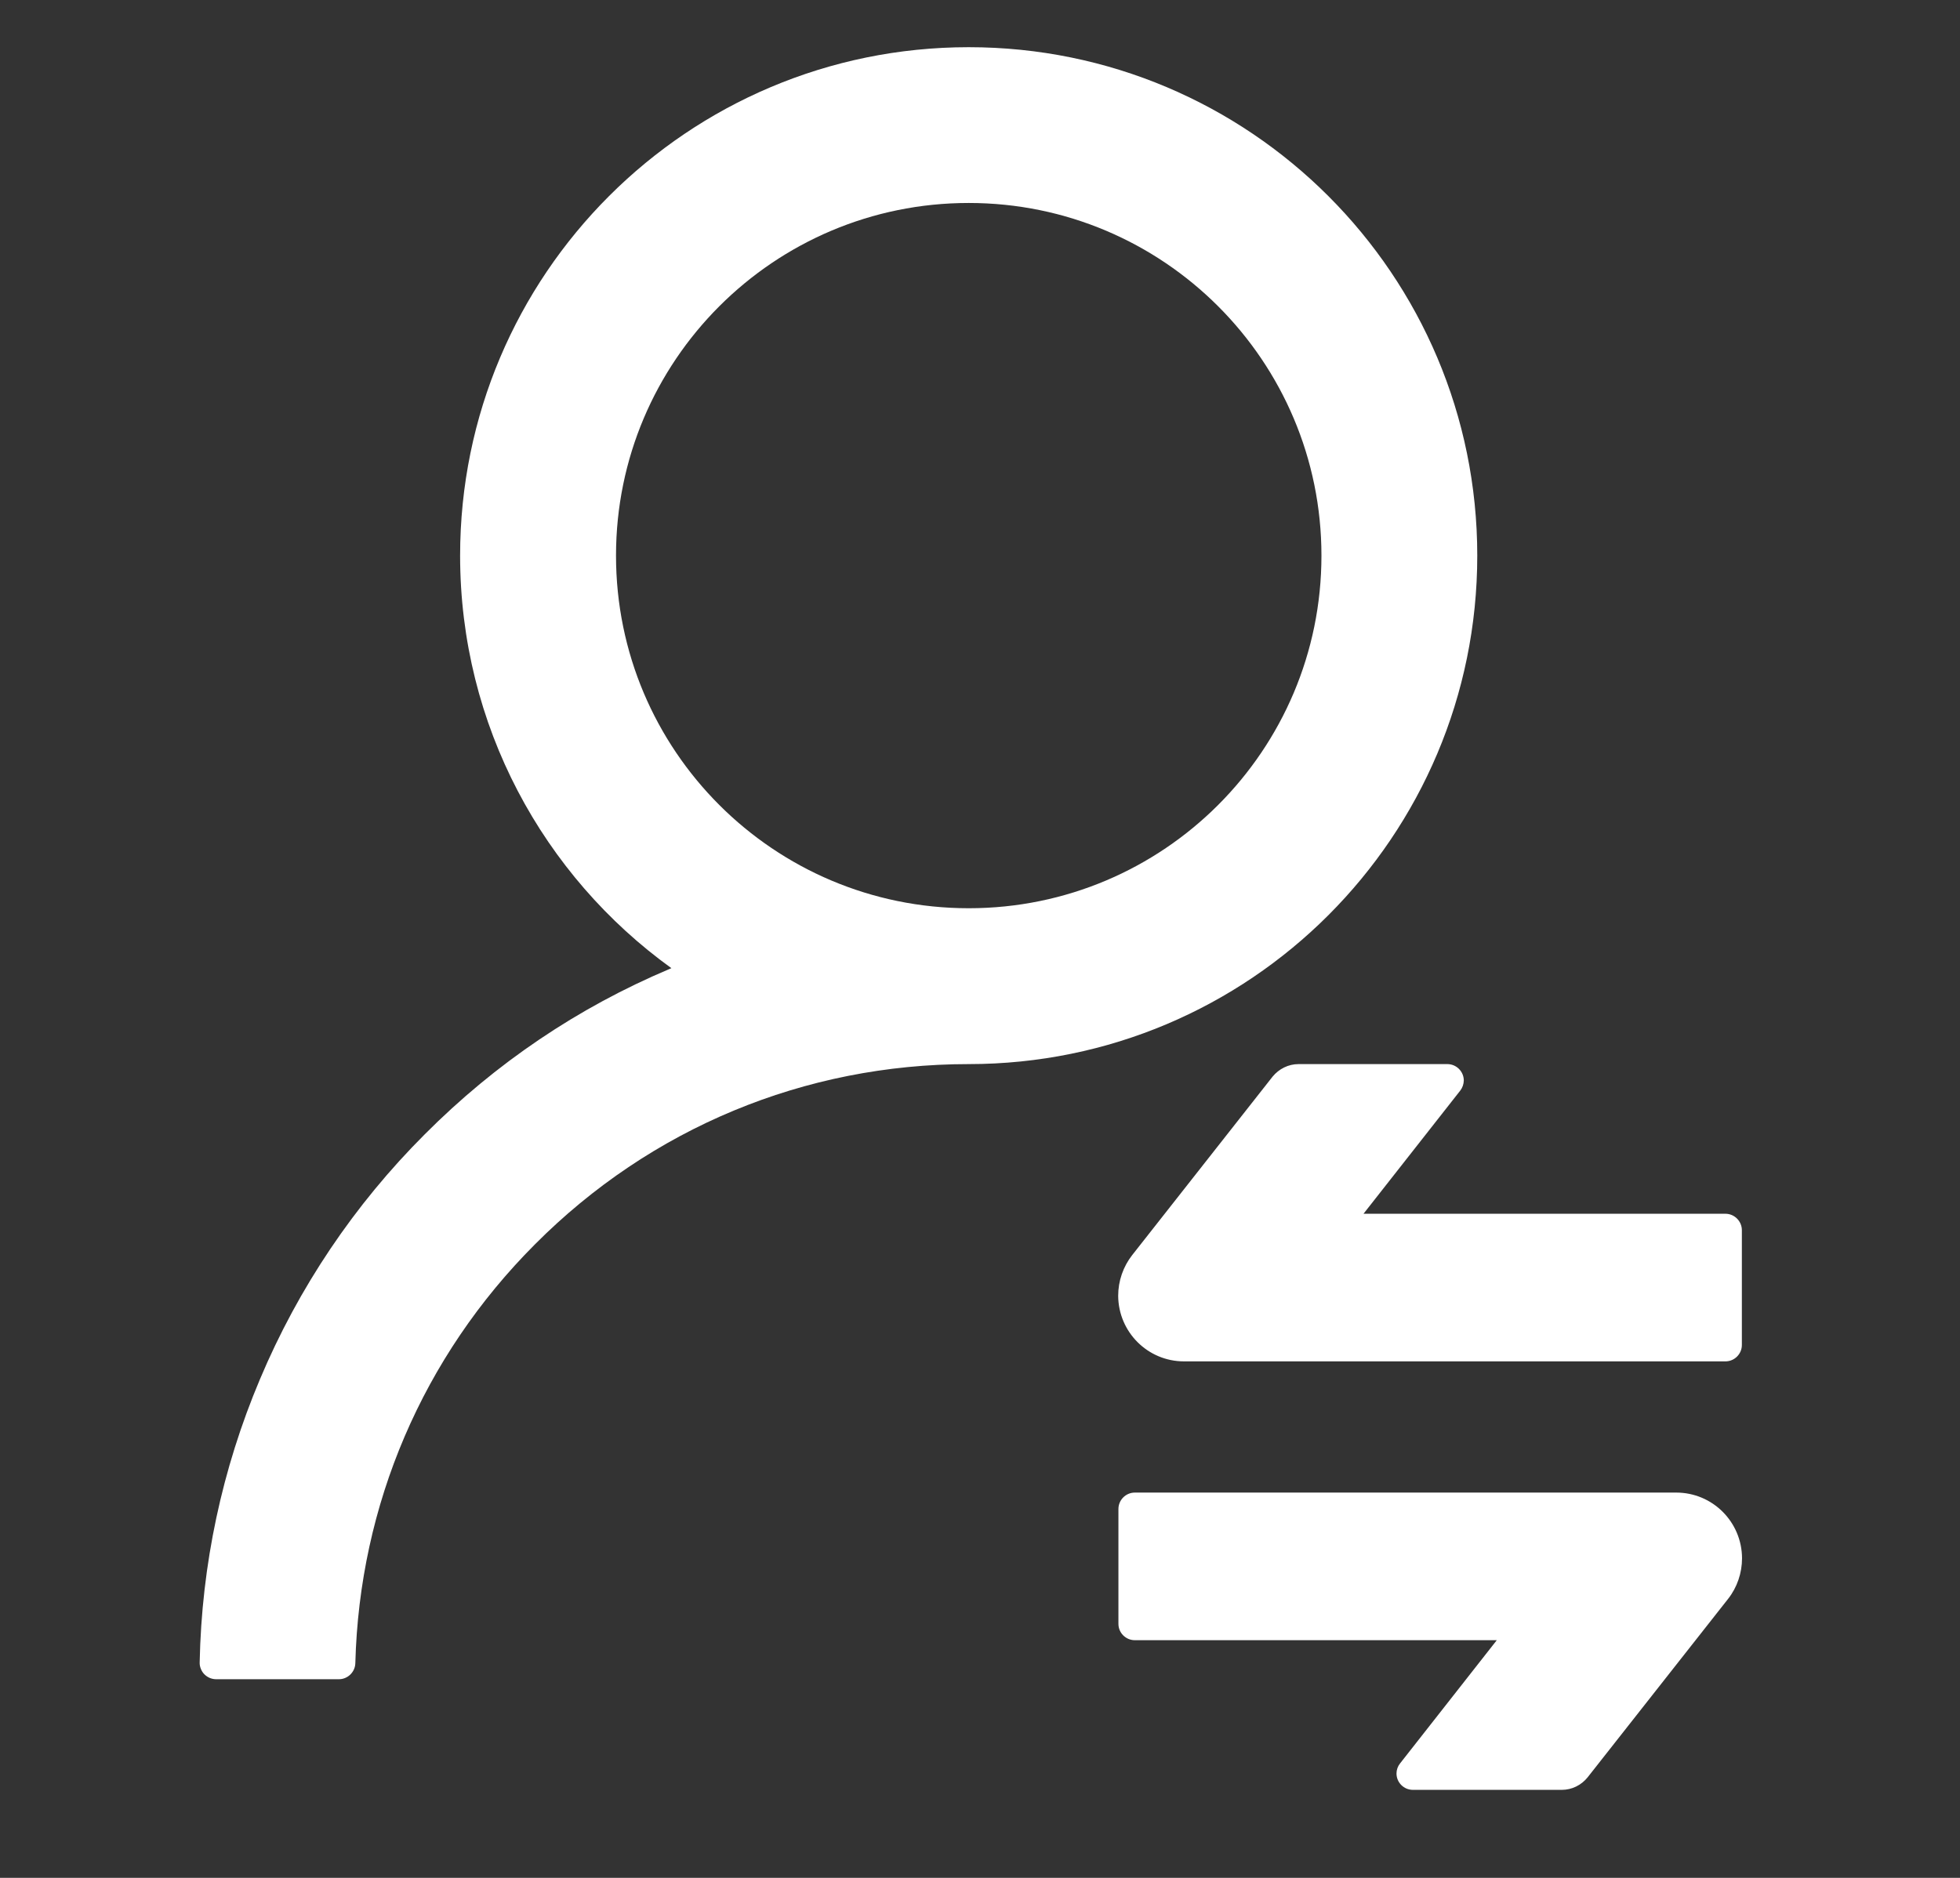 <svg width="24" height="23" viewBox="0 0 24 23" fill="none" xmlns="http://www.w3.org/2000/svg">
<rect x="0" y="0" width="24" height="23" fill="#333333" stroke="none"/>
<path d="M18.089 6.805C18.089 3.365 15.302 0.578 11.862 0.578C8.421 0.578 5.634 3.365 5.634 6.805C5.634 8.885 6.654 10.728 8.221 11.858C8.211 11.863 8.203 11.865 8.198 11.868C7.075 12.342 6.068 13.023 5.202 13.892C4.341 14.752 3.655 15.771 3.183 16.893C2.719 17.991 2.468 19.168 2.445 20.361C2.444 20.387 2.449 20.414 2.459 20.439C2.469 20.464 2.483 20.487 2.502 20.506C2.521 20.525 2.543 20.54 2.568 20.551C2.592 20.561 2.619 20.567 2.646 20.567H4.15C4.258 20.567 4.348 20.479 4.351 20.371C4.401 18.432 5.177 16.616 6.551 15.24C7.969 13.816 9.853 13.033 11.862 13.033C15.302 13.033 18.089 10.246 18.089 6.805ZM11.862 11.124C9.476 11.124 7.543 9.191 7.543 6.805C7.543 4.42 9.476 2.486 11.862 2.486C14.247 2.486 16.181 4.42 16.181 6.805C16.181 9.191 14.247 11.124 11.862 11.124ZM14.498 16.674H21.128C21.238 16.674 21.329 16.584 21.329 16.473V15.067C21.329 14.957 21.238 14.866 21.128 14.866H16.696L17.881 13.357C17.908 13.322 17.923 13.278 17.924 13.234C17.924 13.123 17.833 13.033 17.723 13.033H15.9C15.777 13.033 15.661 13.091 15.583 13.186L13.863 15.373C13.753 15.514 13.692 15.69 13.692 15.871C13.695 16.315 14.054 16.674 14.498 16.674V16.674ZM20.525 18.281H13.896C13.785 18.281 13.695 18.372 13.695 18.482V19.889C13.695 19.999 13.785 20.089 13.896 20.089H18.328L17.143 21.599C17.115 21.634 17.1 21.677 17.1 21.722C17.1 21.832 17.19 21.922 17.301 21.922H19.124C19.247 21.922 19.363 21.865 19.44 21.769L21.161 19.582C21.271 19.442 21.331 19.266 21.331 19.085C21.329 18.64 20.97 18.281 20.525 18.281V18.281Z" fill="white"/>
</svg>
